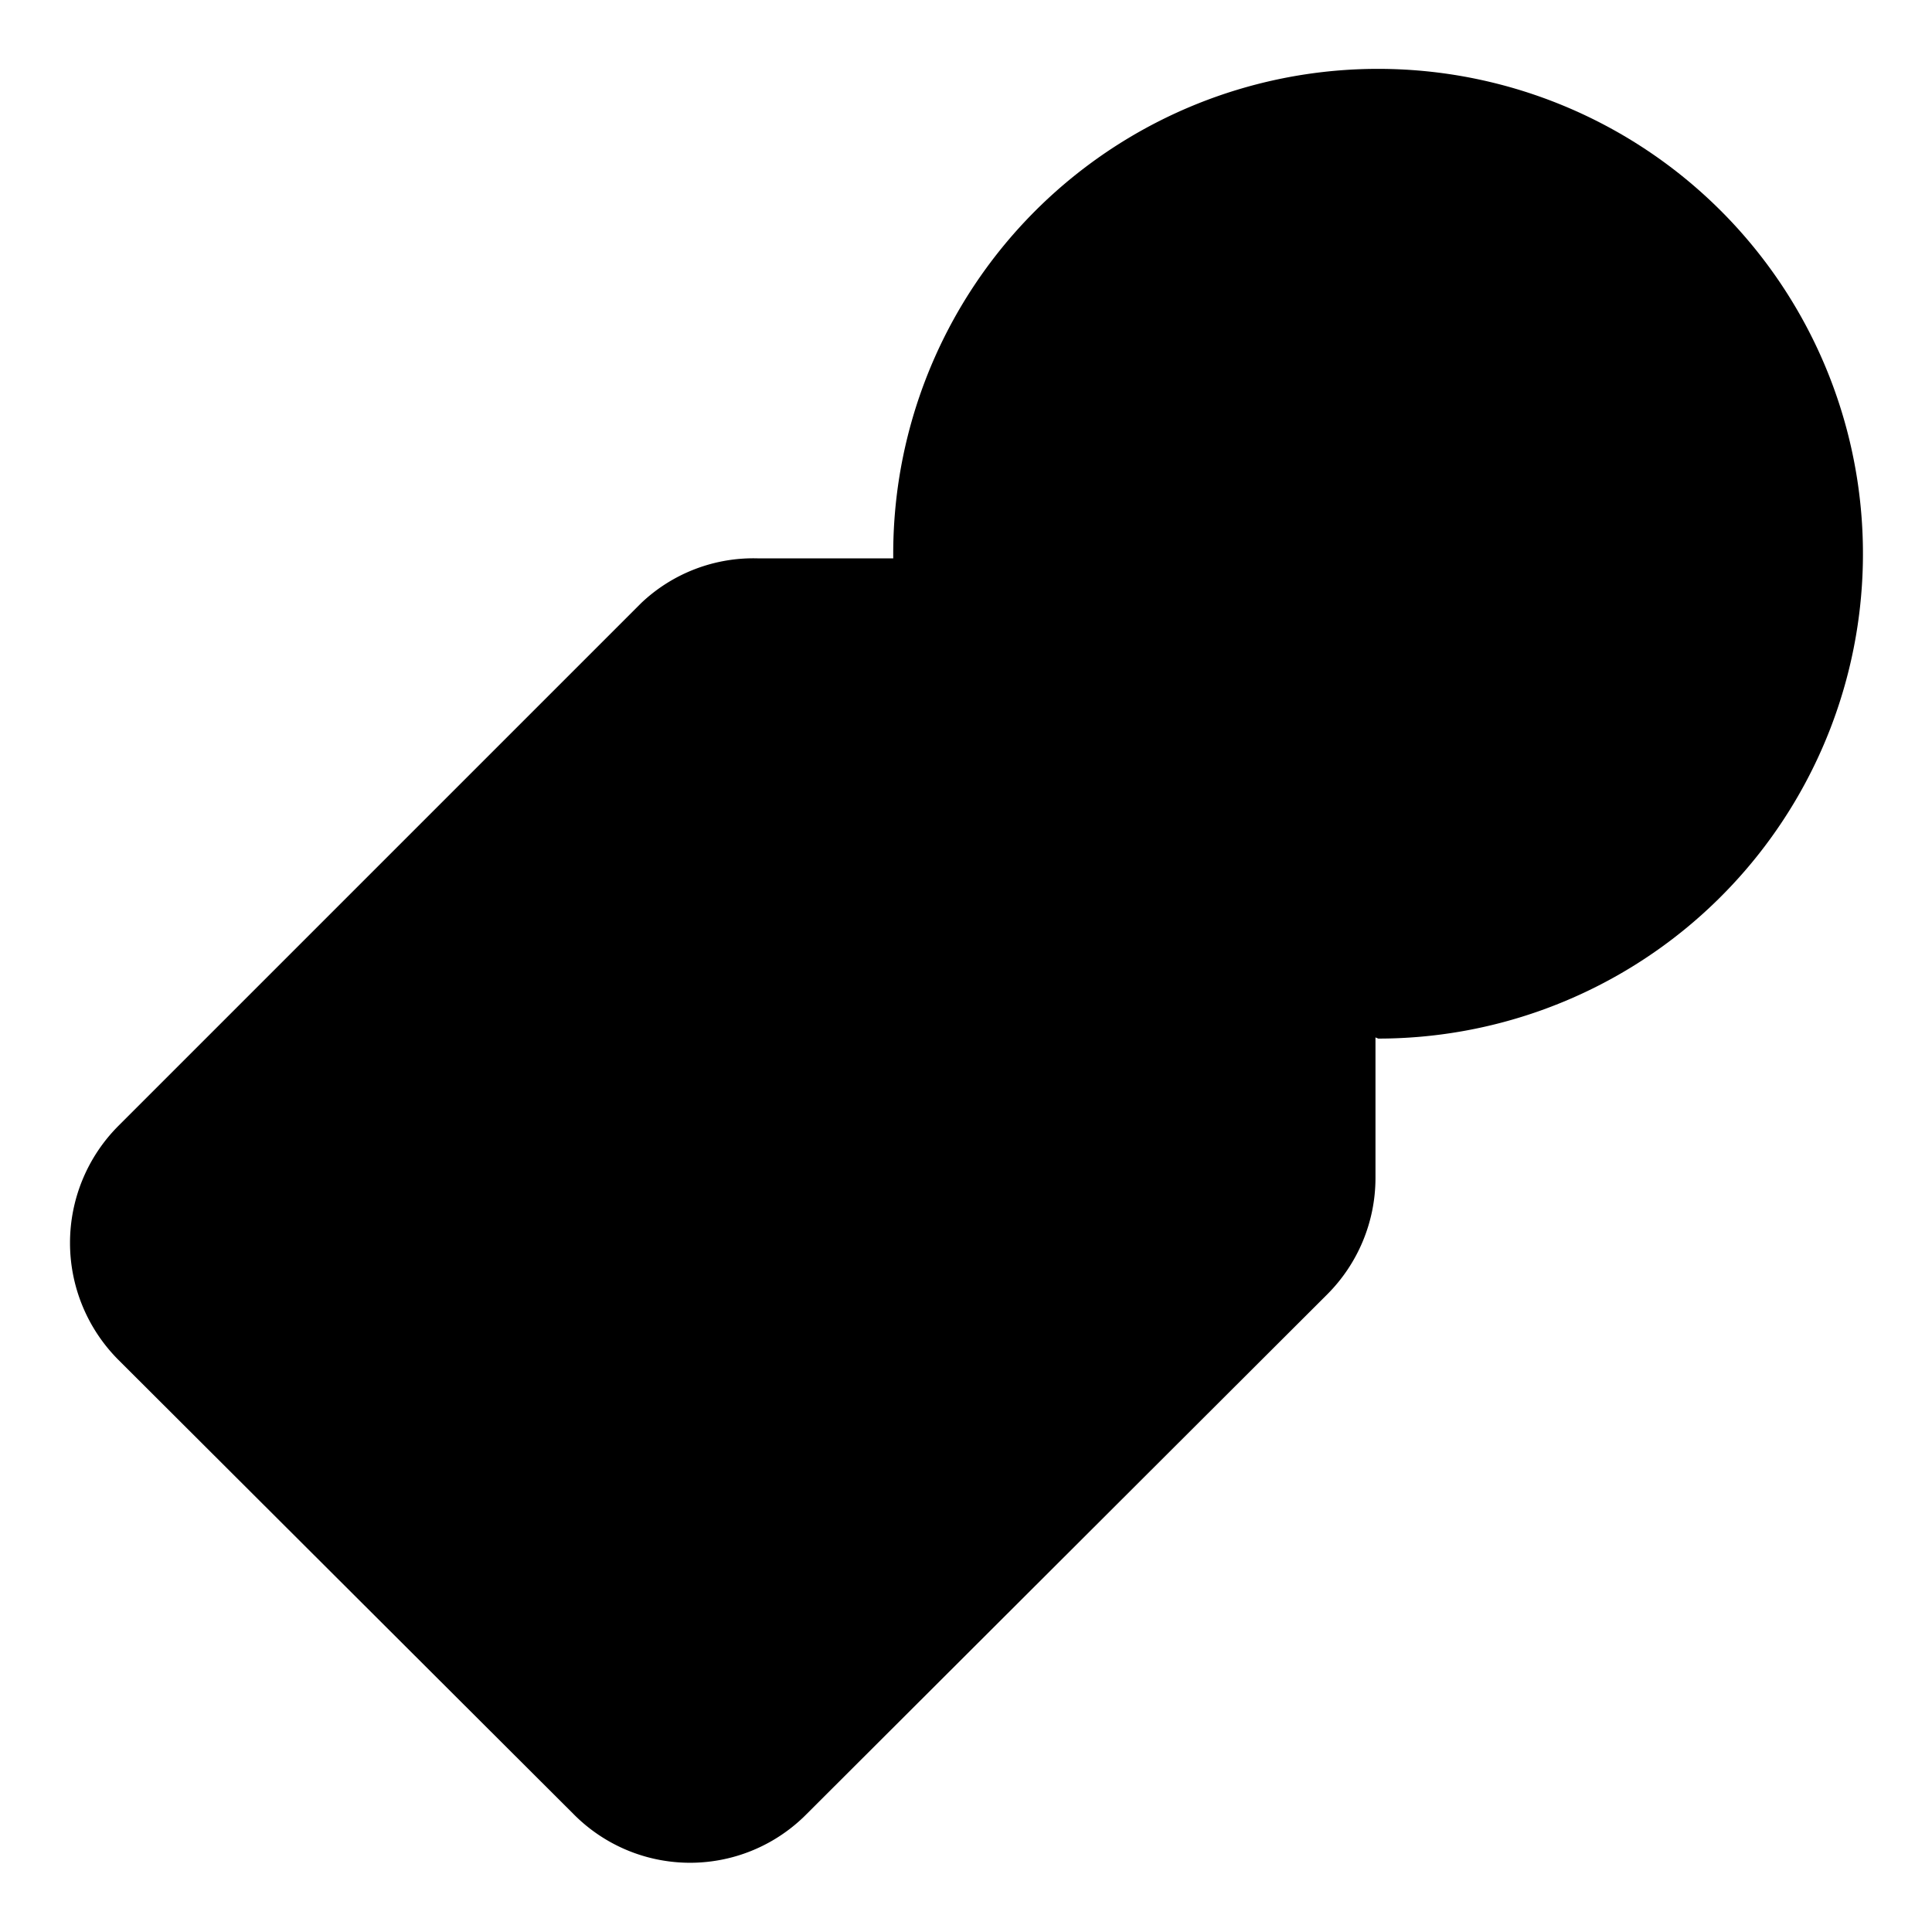 <svg xmlns="http://www.w3.org/2000/svg" viewBox="0 0 20.76 20.76"><title>Cost1</title><g id="ფასი"><path d="M6.16,19.49,1.27,14.61a1.78,1.78,0,0,1,0-2.51L6.89,6.48A1.75,1.75,0,0,1,8.15,6H13a1.78,1.78,0,0,1,1.78,1.77v4.89a1.77,1.77,0,0,1-.52,1.25L8.67,19.49A1.76,1.76,0,0,1,6.16,19.49Z"/><path d="M11.13,9.64a5.21,5.21,0,1,1,3.68,1.52"/><circle class="cls-2" cx="7.41" cy="13.35" r="1.38"/></g></svg>